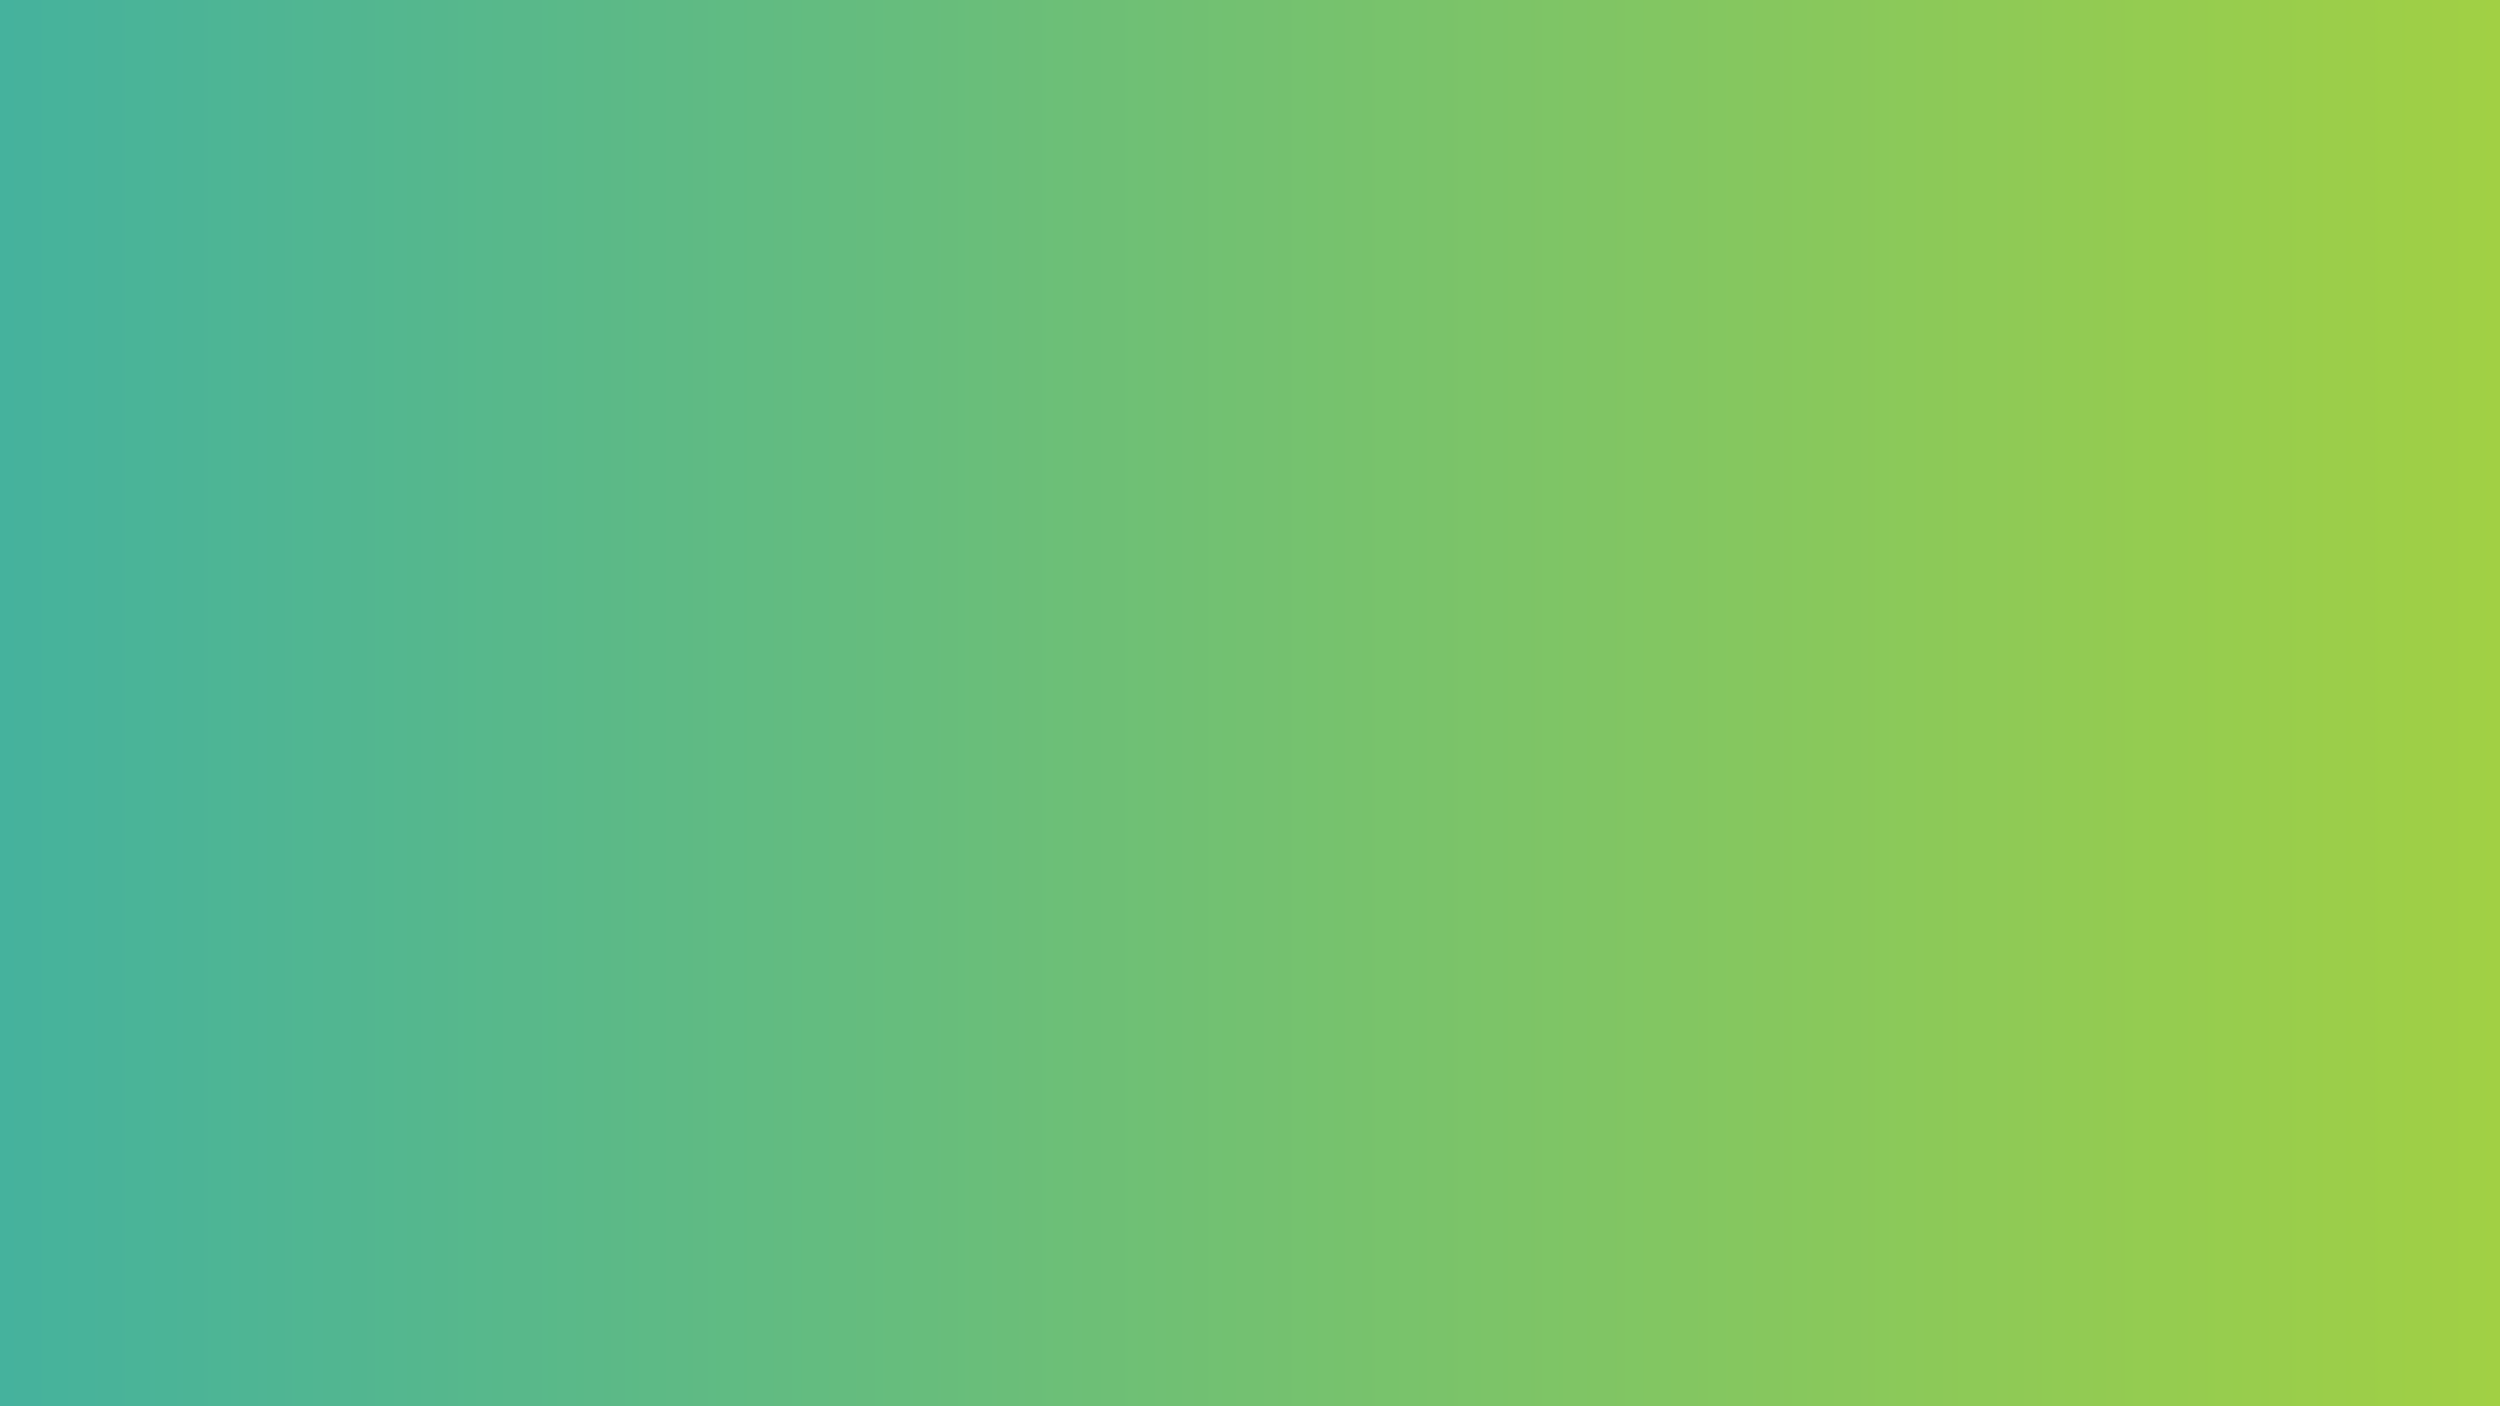 <?xml version="1.0" encoding="UTF-8" standalone="no"?>
<!-- Created with Inkscape (http://www.inkscape.org/) -->

<svg
   xmlns:dc="http://purl.org/dc/elements/1.1/"
   xmlns:cc="http://creativecommons.org/ns#"
   xmlns:rdf="http://www.w3.org/1999/02/22-rdf-syntax-ns#"
   xmlns:svg="http://www.w3.org/2000/svg"
   xmlns="http://www.w3.org/2000/svg"
   xmlns:xlink="http://www.w3.org/1999/xlink"
   xmlns:sodipodi="http://sodipodi.sourceforge.net/DTD/sodipodi-0.dtd"
   xmlns:inkscape="http://www.inkscape.org/namespaces/inkscape"
   width="1920"
   height="1080"
   viewBox="0 0 1920 1080"
   id="svg4915"
   version="1.1"
   inkscape:version="0.91 r13725"
   sodipodi:docname="header_grad.svg">
  <defs
     id="defs4917">
    <linearGradient
       inkscape:collect="always"
       id="linearGradient5473">
      <stop
         style="stop-color:#45b29d;stop-opacity:1"
         offset="0"
         id="stop5475" />
      <stop
         style="stop-color:#a1d044;stop-opacity:1"
         offset="1"
         id="stop5477" />
    </linearGradient>
    <linearGradient
       inkscape:collect="always"
       xlink:href="#linearGradient5473"
       id="linearGradient5479"
       x1="0"
       y1="512.362"
       x2="1920"
       y2="512.362"
       gradientUnits="userSpaceOnUse" />
  </defs>
  <sodipodi:namedview
     id="base"
     pagecolor="#ffffff"
     bordercolor="#666666"
     borderopacity="1.0"
     inkscape:pageopacity="0.0"
     inkscape:pageshadow="2"
     inkscape:zoom="0.35"
     inkscape:cx="1022.8435"
     inkscape:cy="520"
     inkscape:document-units="px"
     inkscape:current-layer="layer1"
     showgrid="false"
     units="px"
     inkscape:window-width="1920"
     inkscape:window-height="1145"
     inkscape:window-x="-2"
     inkscape:window-y="-3"
     inkscape:window-maximized="1" />
  <g
     inkscape:label="Layer 1"
     inkscape:groupmode="layer"
     id="layer1"
     transform="translate(0,27.638)">
    <rect
       style="opacity:1;fill:url(#linearGradient5479);fill-opacity:1;stroke:none;stroke-width:9.928;stroke-miterlimit:4;stroke-dasharray:none;stroke-opacity:1"
       id="rect5463"
       width="1920"
       height="1080"
       x="0"
       y="-27.638"
       inkscape:export-filename="/home/danysk/Dropbox/Sites/alchemist/images/header_grad.png"
       inkscape:export-xdpi="51.299999"
       inkscape:export-ydpi="51.299999" />
  </g>
</svg>
